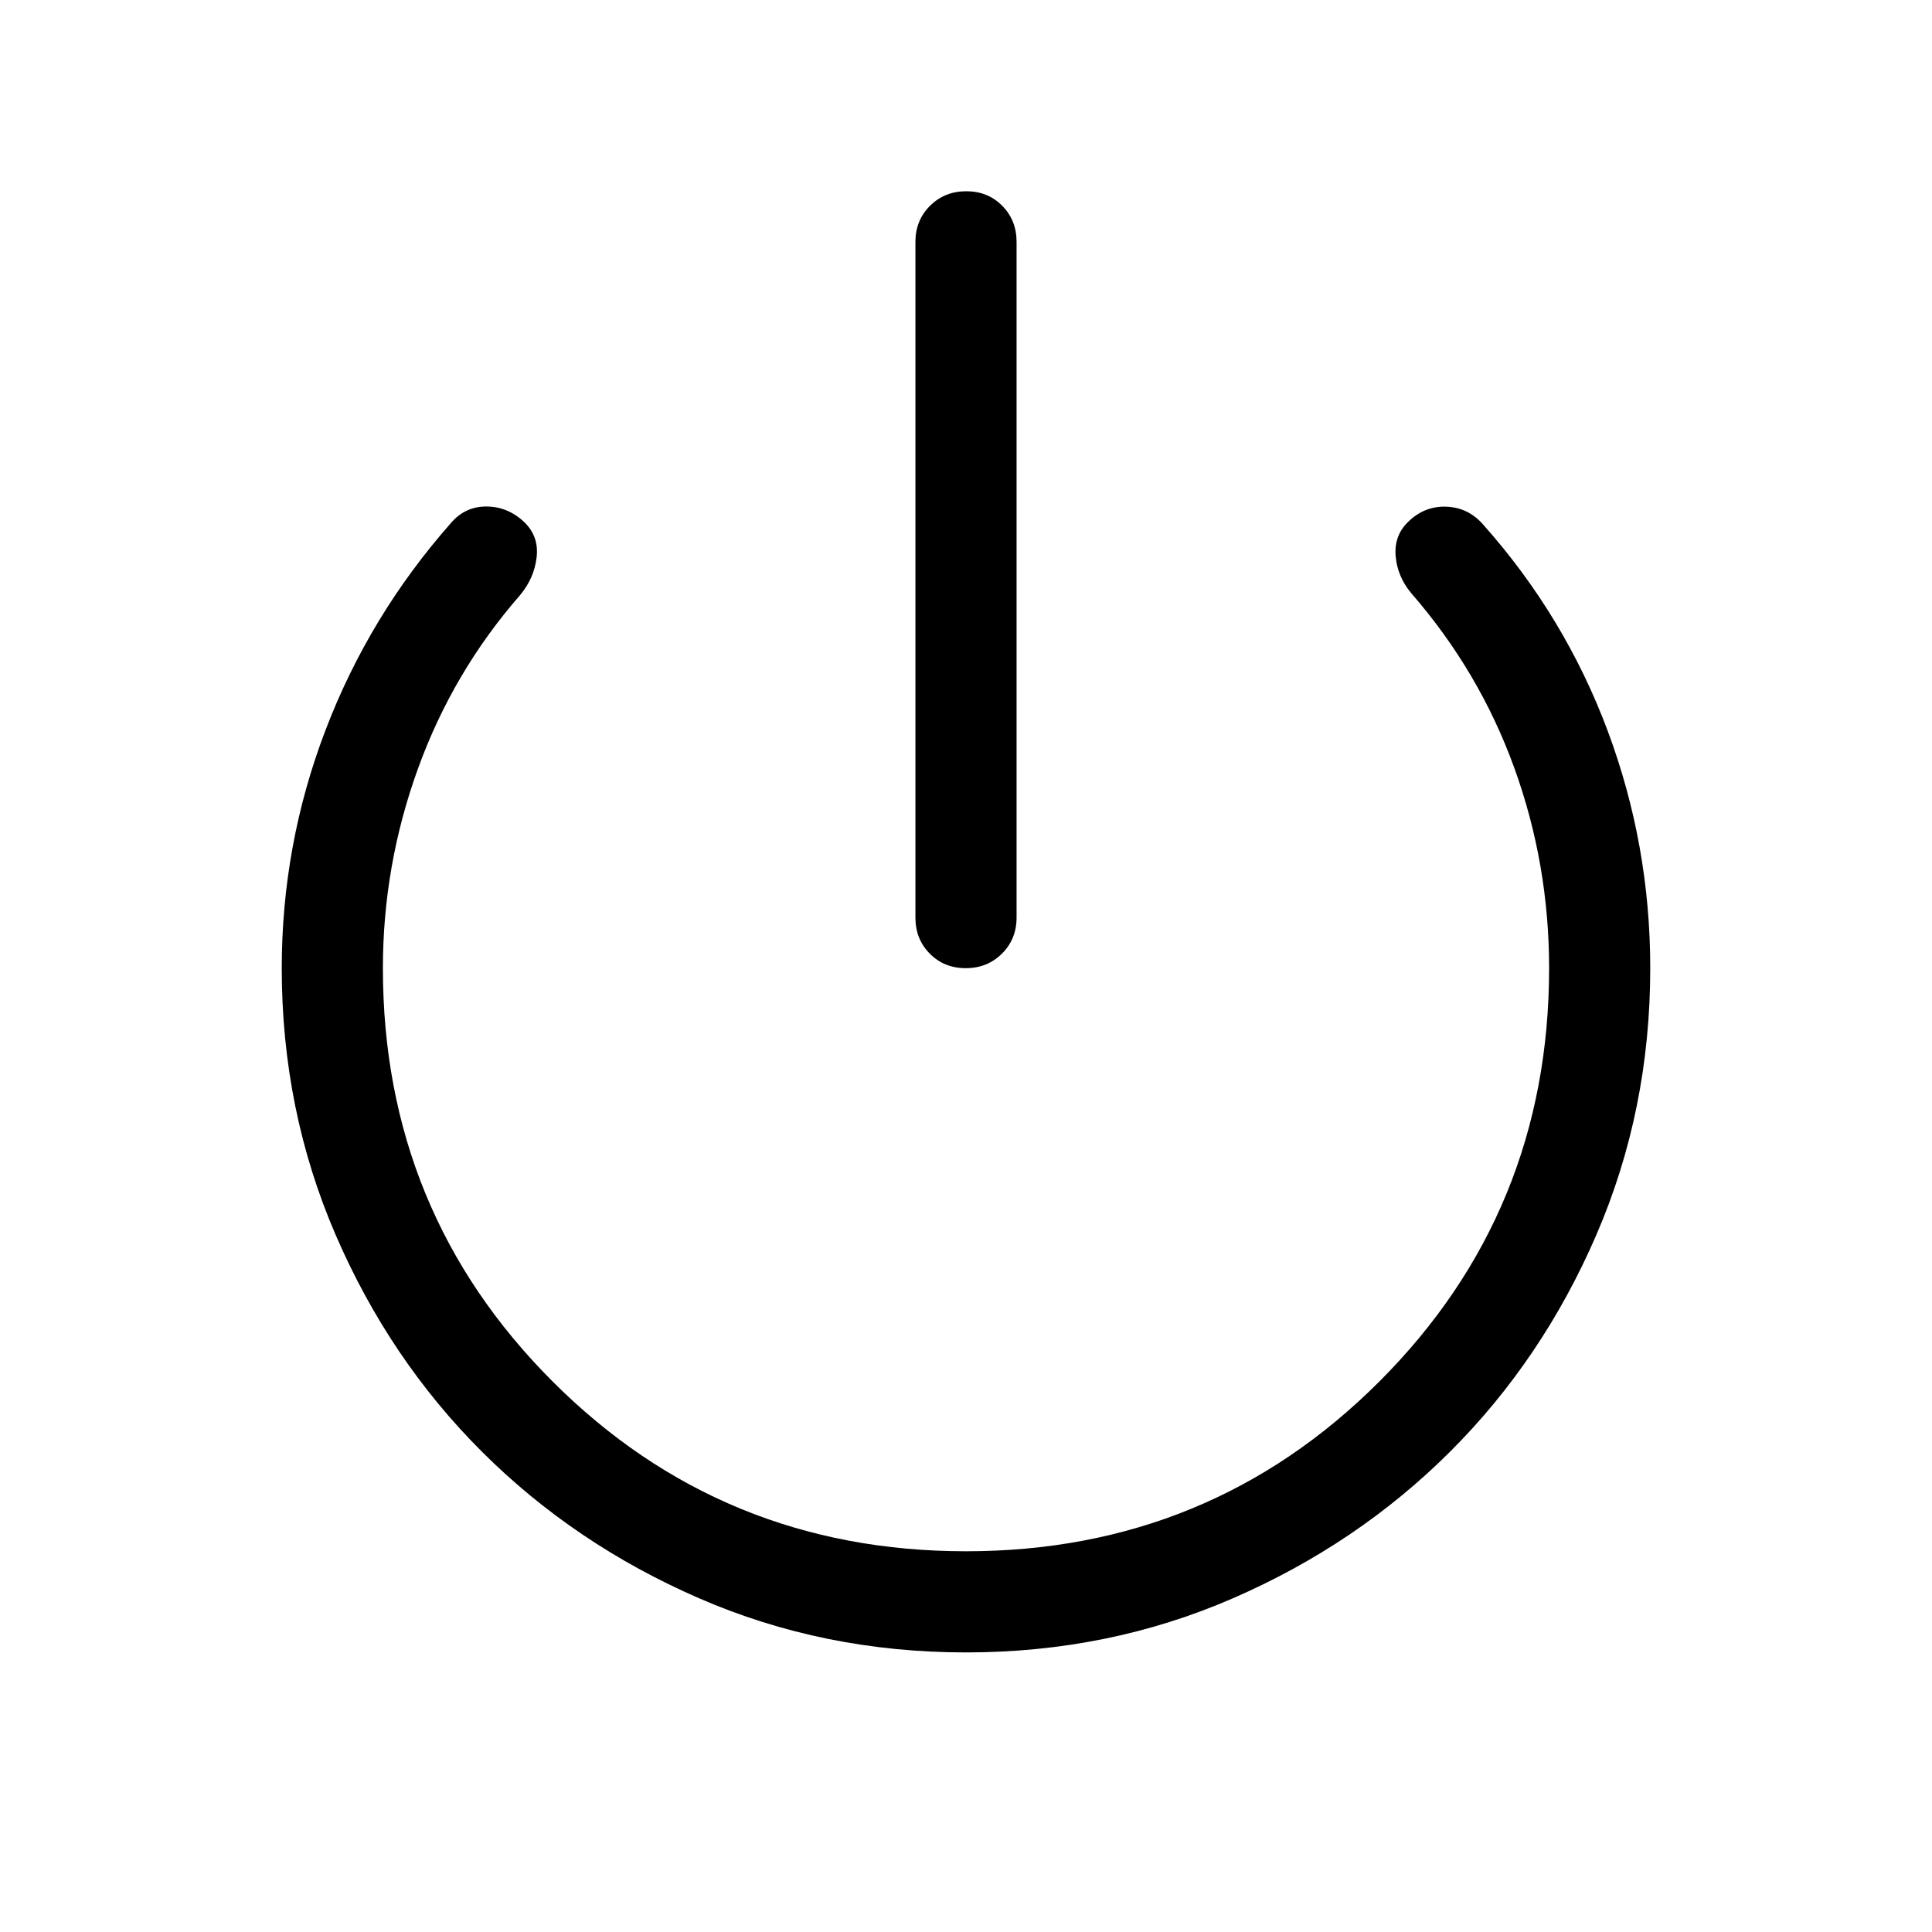 <svg xmlns="http://www.w3.org/2000/svg" viewBox="0 -960 960 960" width="32" height="32"><path d="M479.87-478.92q-10.74 0-17.87-7.22-7.13-7.22-7.13-17.91v-335.8q0-10.68 7.26-17.9 7.26-7.22 18-7.22t17.87 7.22q7.13 7.22 7.13 17.9v335.8q0 10.69-7.26 17.91-7.26 7.22-18 7.22Zm.15 340q-70.79 0-132.63-26.9-61.85-26.9-107.85-72.77-46-45.87-72.77-107.83Q140-408.38 140-478.92q0-61.34 21.73-118.25T224-700.03q7.1-8.38 17.85-8.29 10.74.09 18.96 8.05 7.04 7.04 5.83 17.24-1.2 10.21-8.08 18.59-33.46 38.26-50.88 86.38t-17.42 99.14q0 121.03 84.35 205.39 84.36 84.35 205.39 84.35 121.03 0 205.39-84.35 84.35-84.36 84.35-205.39 0-51.77-17.32-99.59t-51.19-86.75q-6.84-8.21-7.73-18.29-.88-10.09 5.94-16.89 8.23-8.23 19.32-7.79 11.08.44 18.57 9.28 40.49 45.69 61.58 102.27Q820-540.1 820-478.92q0 70.54-26.77 132.5-26.77 61.96-72.77 107.83t-107.82 72.77q-61.83 26.9-132.62 26.9Z"/></svg>